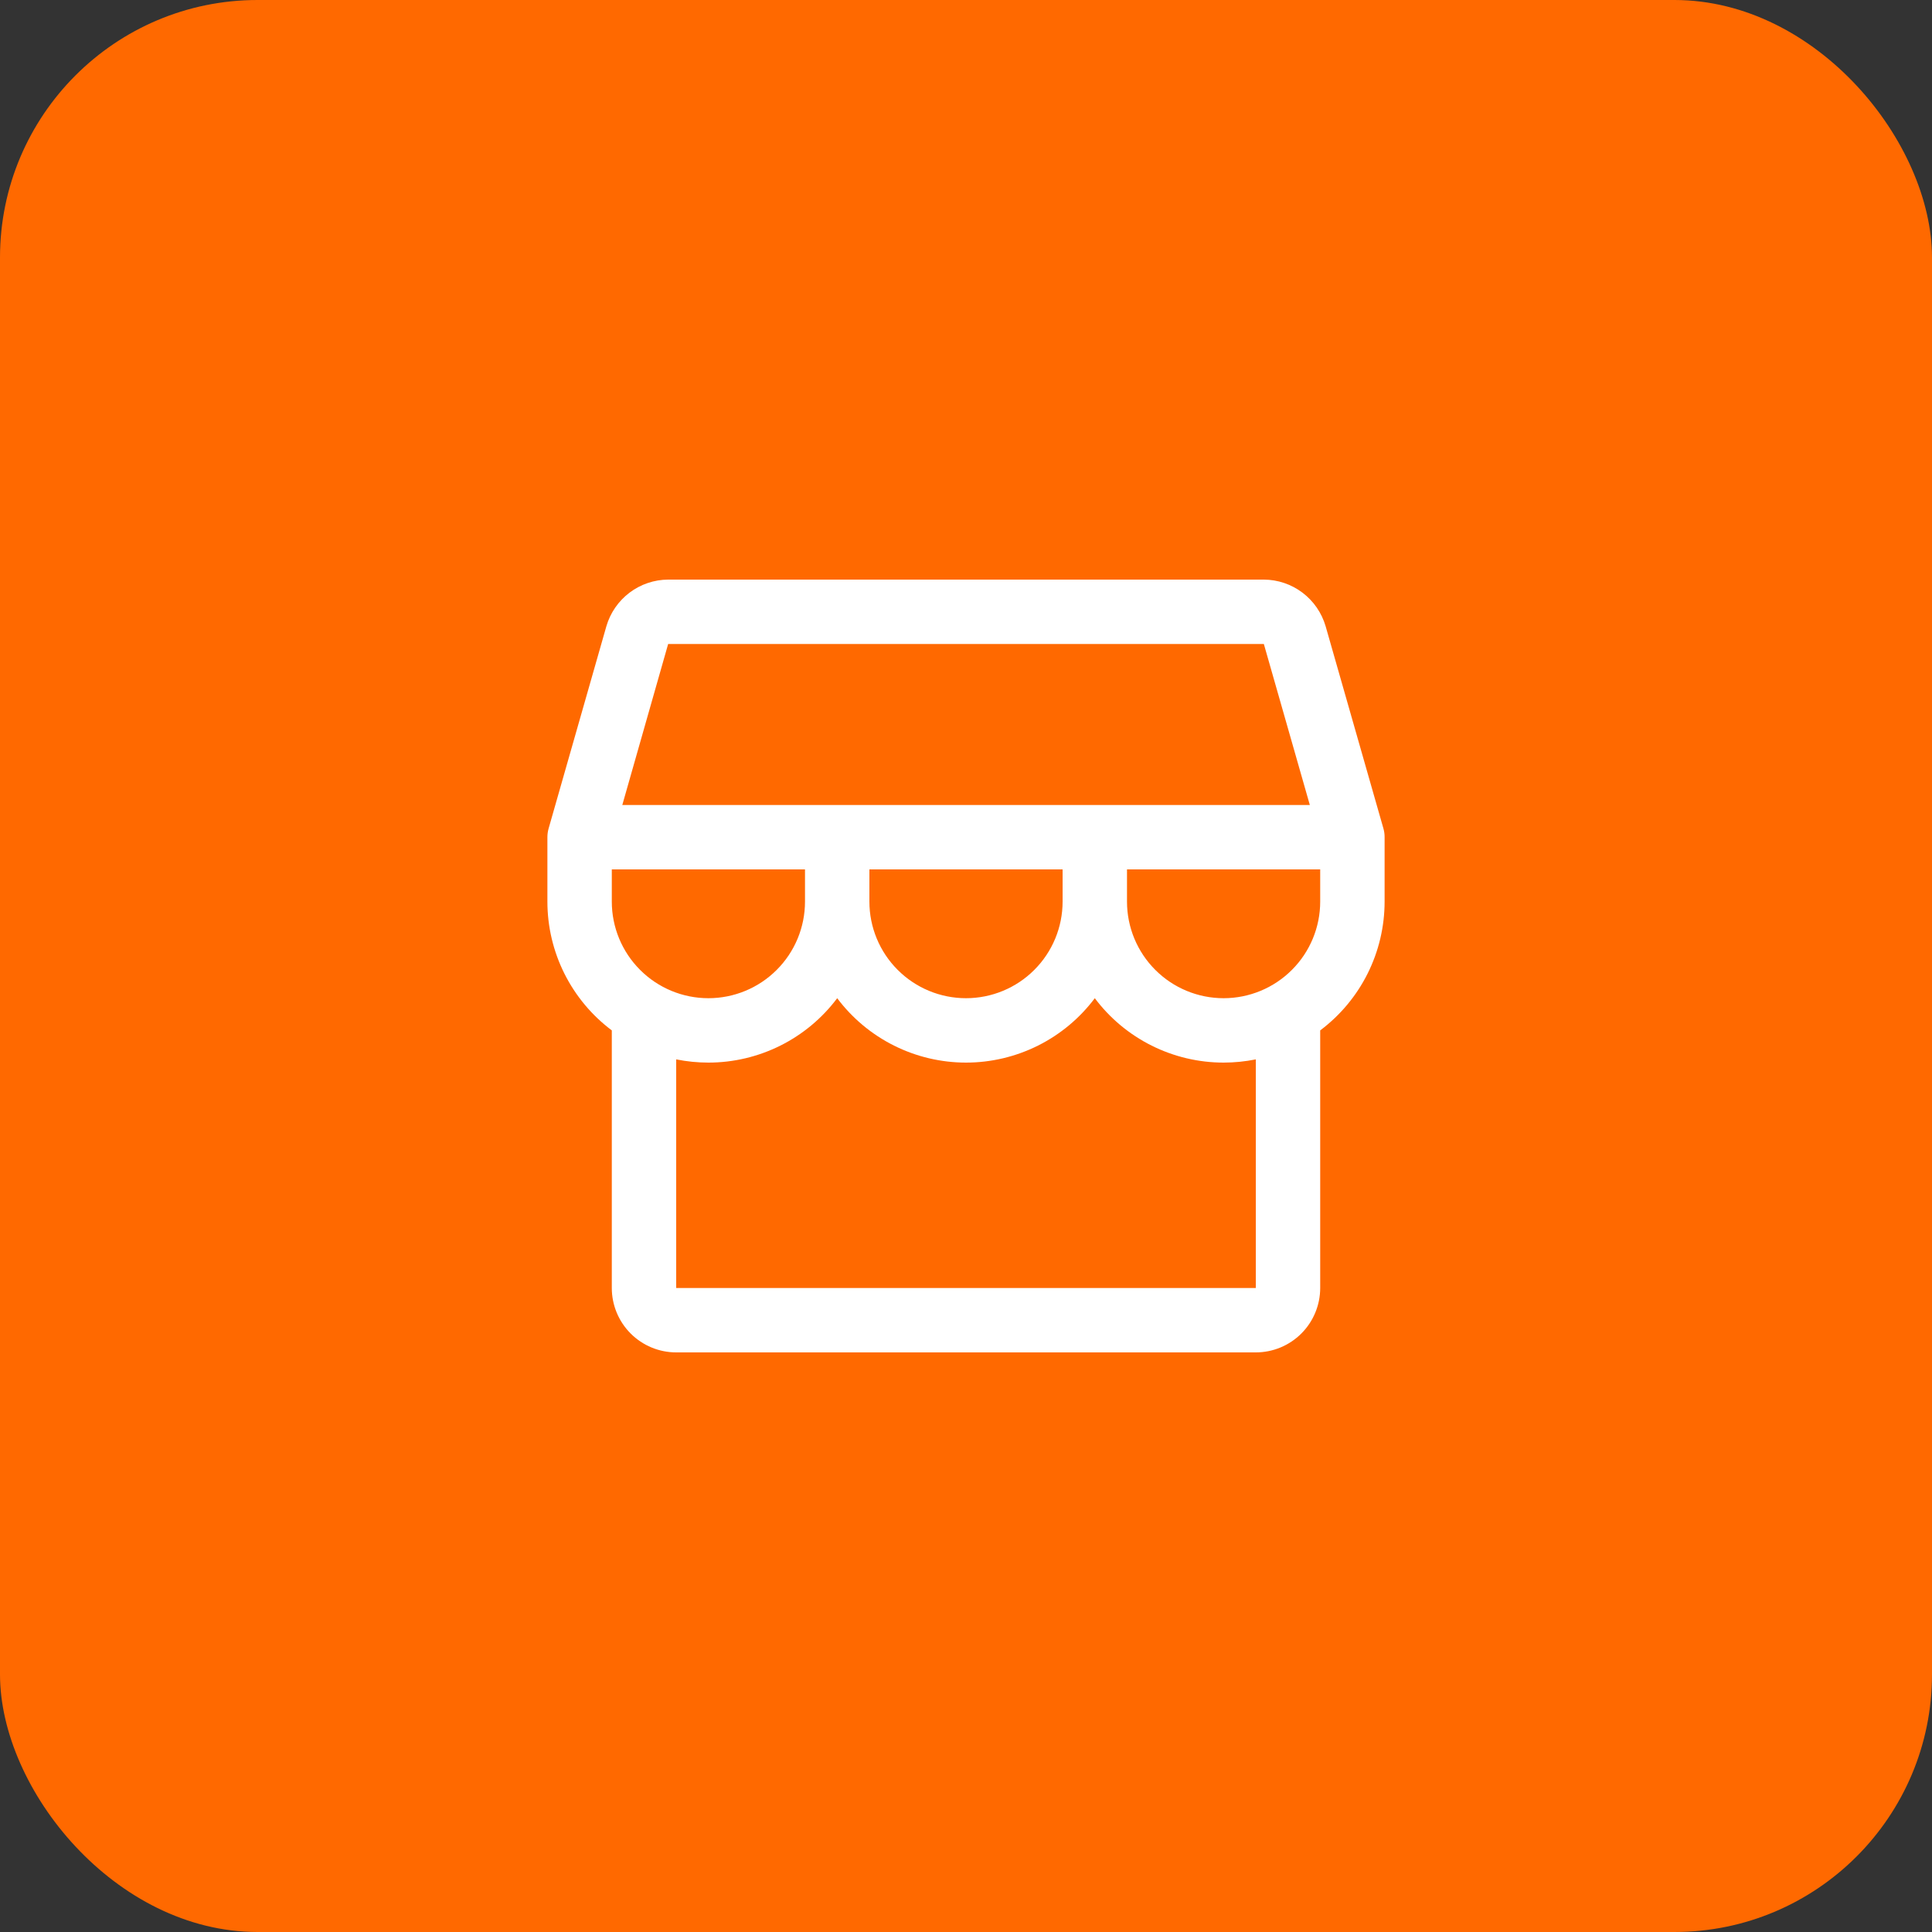 <svg width="60" height="60" viewBox="0 0 60 60" fill="none" xmlns="http://www.w3.org/2000/svg">
<rect x="0" y="0" width="60" height="60" fill="#333333" stroke="none"/>
<circle opacity="0.2" cx="30" cy="30" r="30" fill="#FF6900"/>
<rect width="60" height="60" rx="8" fill="#FF6900"/>
<path d="M43 26C43.001 25.907 42.988 25.814 42.962 25.725L41.169 19.45C41.048 19.034 40.796 18.668 40.45 18.406C40.105 18.145 39.684 18.002 39.25 18H20.75C20.317 18.002 19.895 18.145 19.55 18.406C19.204 18.668 18.952 19.034 18.831 19.45L17.039 25.725C17.013 25.814 17 25.907 17 26V28C17 28.776 17.181 29.542 17.528 30.236C17.875 30.93 18.379 31.534 19 32V40C19 40.53 19.211 41.039 19.586 41.414C19.961 41.789 20.47 42 21 42H39C39.53 42 40.039 41.789 40.414 41.414C40.789 41.039 41 40.53 41 40V32C41.621 31.534 42.125 30.93 42.472 30.236C42.819 29.542 43 28.776 43 28V26ZM20.75 20H39.25L40.678 25H19.326L20.75 20ZM27 27H33V28C33 28.796 32.684 29.559 32.121 30.121C31.559 30.684 30.796 31 30 31C29.204 31 28.441 30.684 27.879 30.121C27.316 29.559 27 28.796 27 28V27ZM25 27V28C25 28.796 24.684 29.559 24.121 30.121C23.559 30.684 22.796 31 22 31C21.204 31 20.441 30.684 19.879 30.121C19.316 29.559 19 28.796 19 28V27H25ZM39 40H21V32.9C21.329 32.966 21.664 33 22 33C22.776 33 23.542 32.819 24.236 32.472C24.93 32.125 25.534 31.621 26 31C26.466 31.621 27.07 32.125 27.764 32.472C28.458 32.819 29.224 33 30 33C30.776 33 31.542 32.819 32.236 32.472C32.93 32.125 33.534 31.621 34 31C34.466 31.621 35.07 32.125 35.764 32.472C36.458 32.819 37.224 33 38 33C38.336 33 38.671 32.966 39 32.9V40ZM38 31C37.204 31 36.441 30.684 35.879 30.121C35.316 29.559 35 28.796 35 28V27H41V28C41 28.796 40.684 29.559 40.121 30.121C39.559 30.684 38.796 31 38 31Z" fill="white"/>
</svg>
